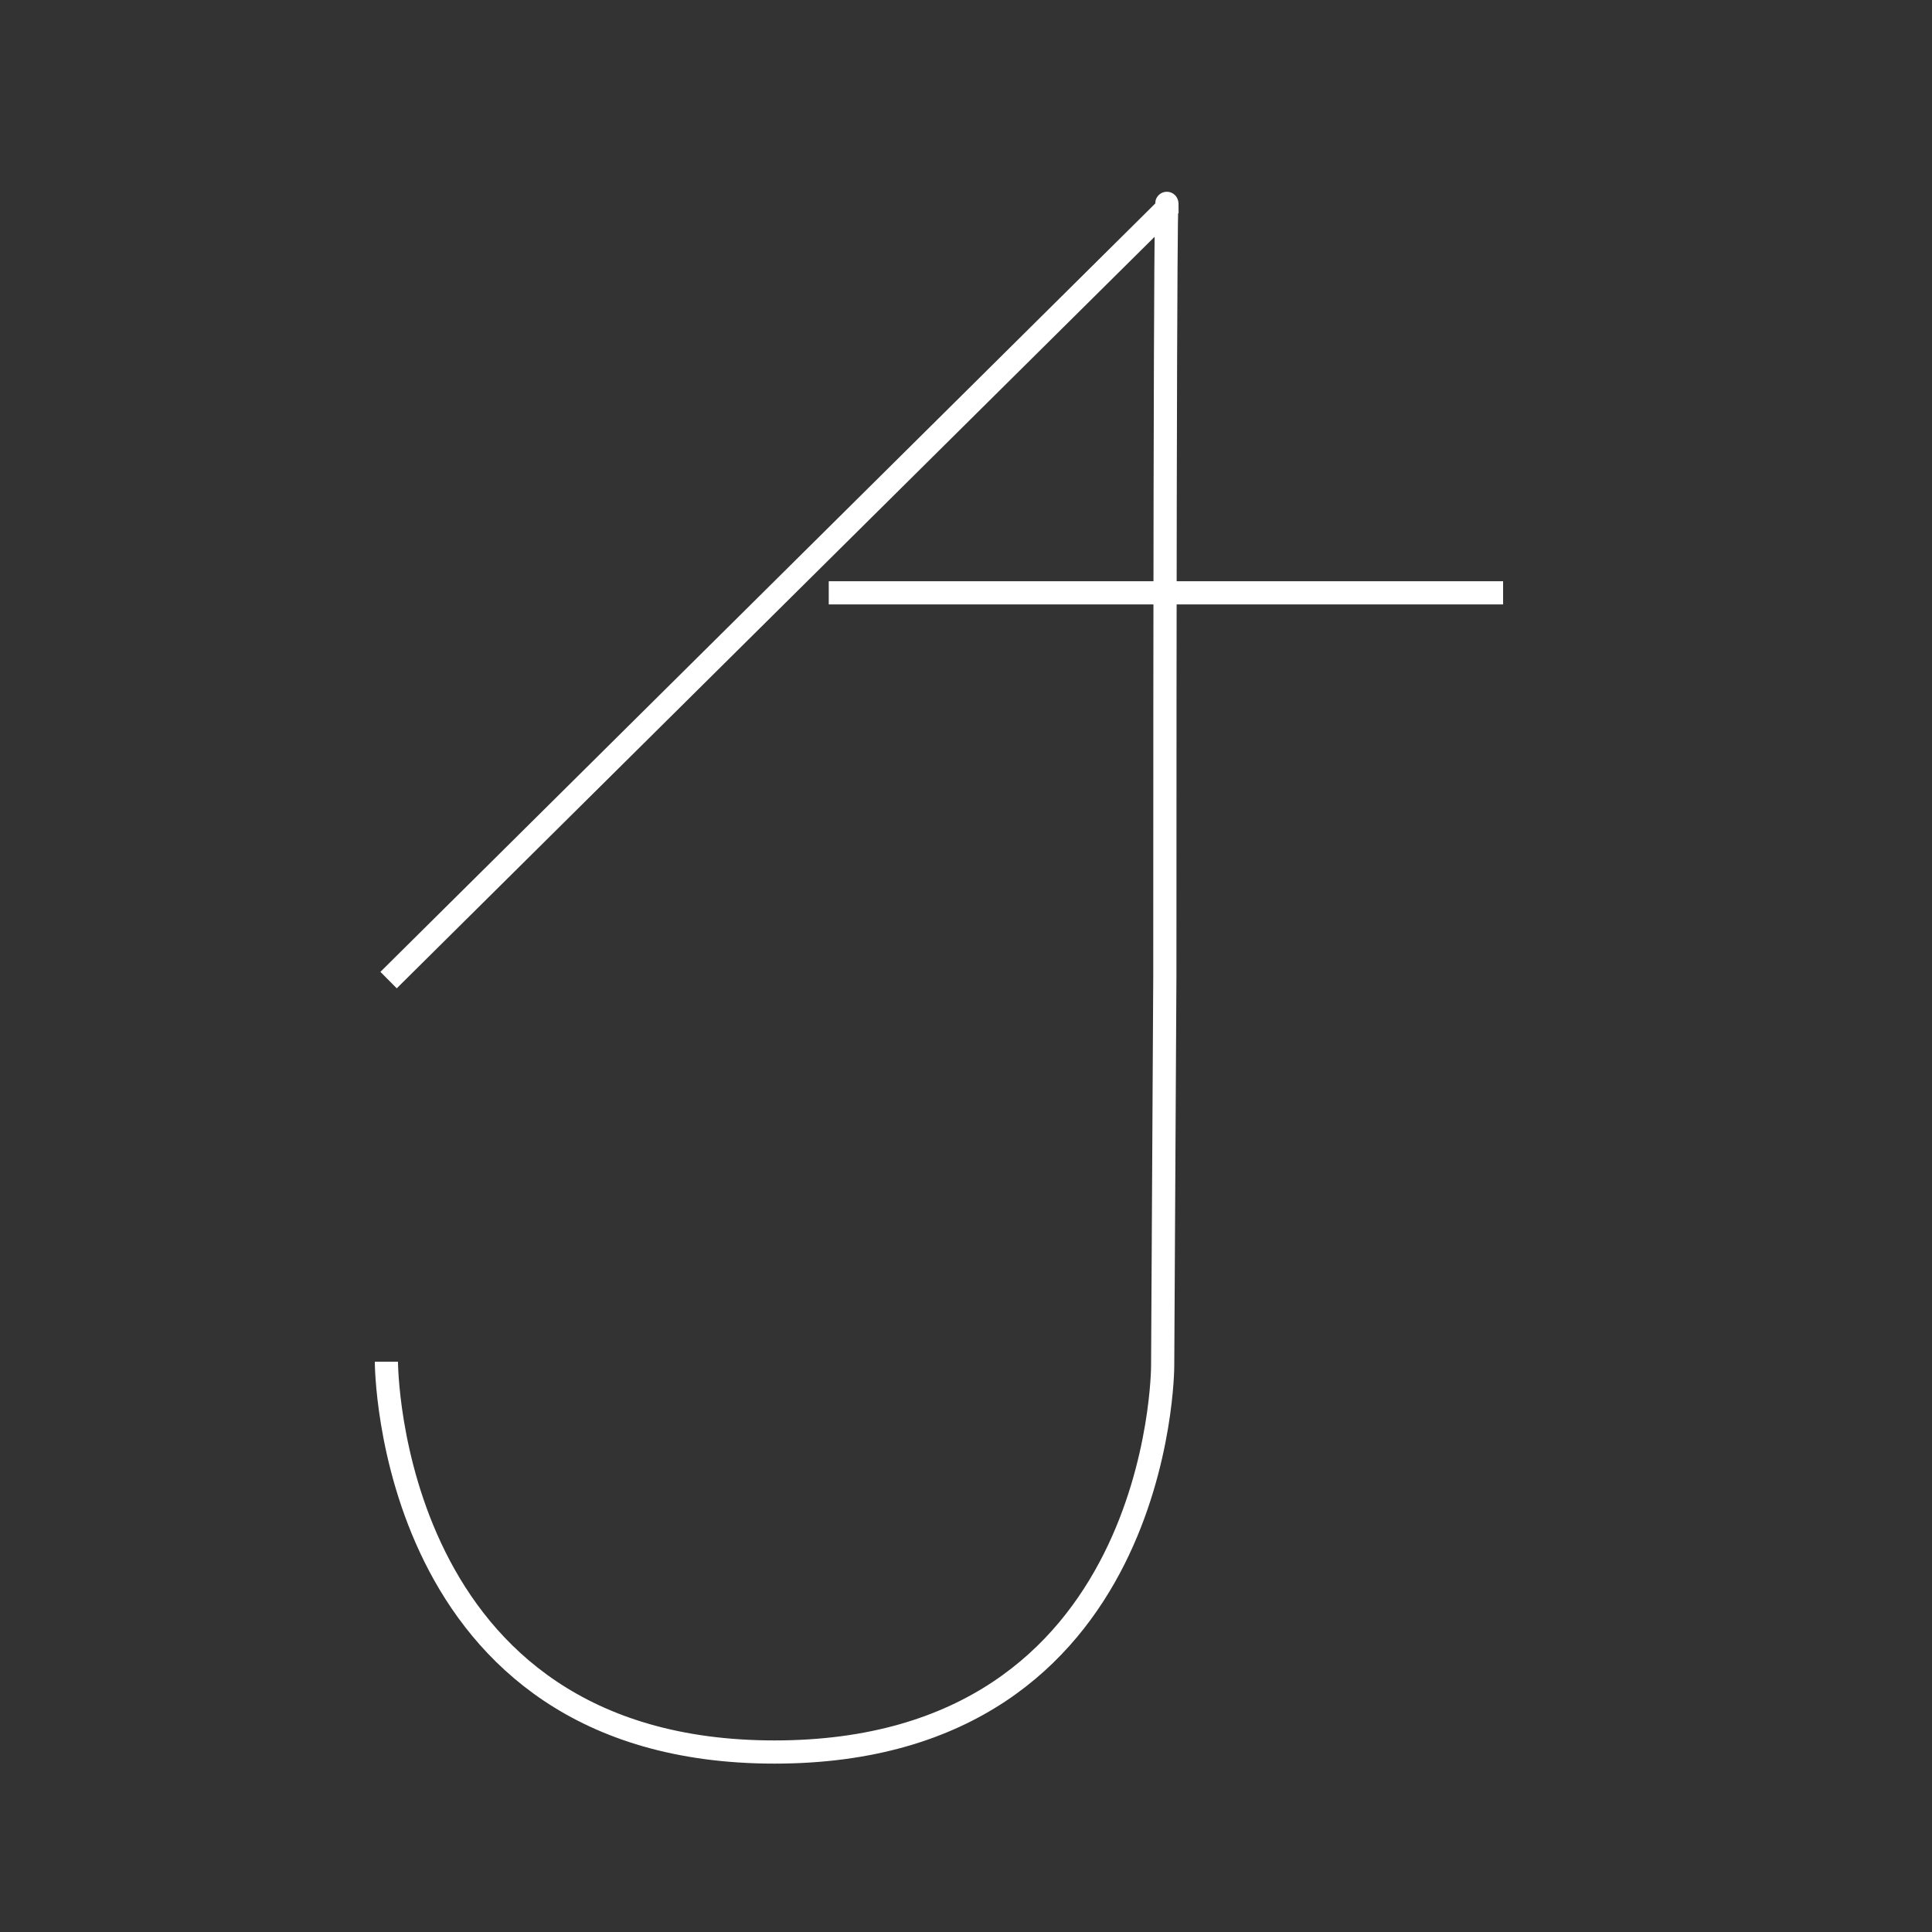 <?xml version="1.0" encoding="utf-8"?>
<svg viewBox="0 0 500 500" xmlns="http://www.w3.org/2000/svg">
    <rect x="0" y="0" width="500" height="500" fill="#333333" stroke="none"/>
    <path style="fill: rgba(183, 0, 0, 0); stroke-width: 6px; stroke: rgb(255, 255, 255);"
          d="M 100.562 253.647 L 302.021 53.872 C 302.021 51.857 301.459 32.955 301.459 252.525 L 300.898 353.535 C 300.898 353.535 300.898 453.423 200.449 453.423 C 100 453.423 100 352.413 100 352.413"/>
    <line style="stroke-width: 6px; stroke: rgb(255, 255, 255);" x1="214.479" y1="153.423" x2="389.002" y2="153.423"/>
</svg>